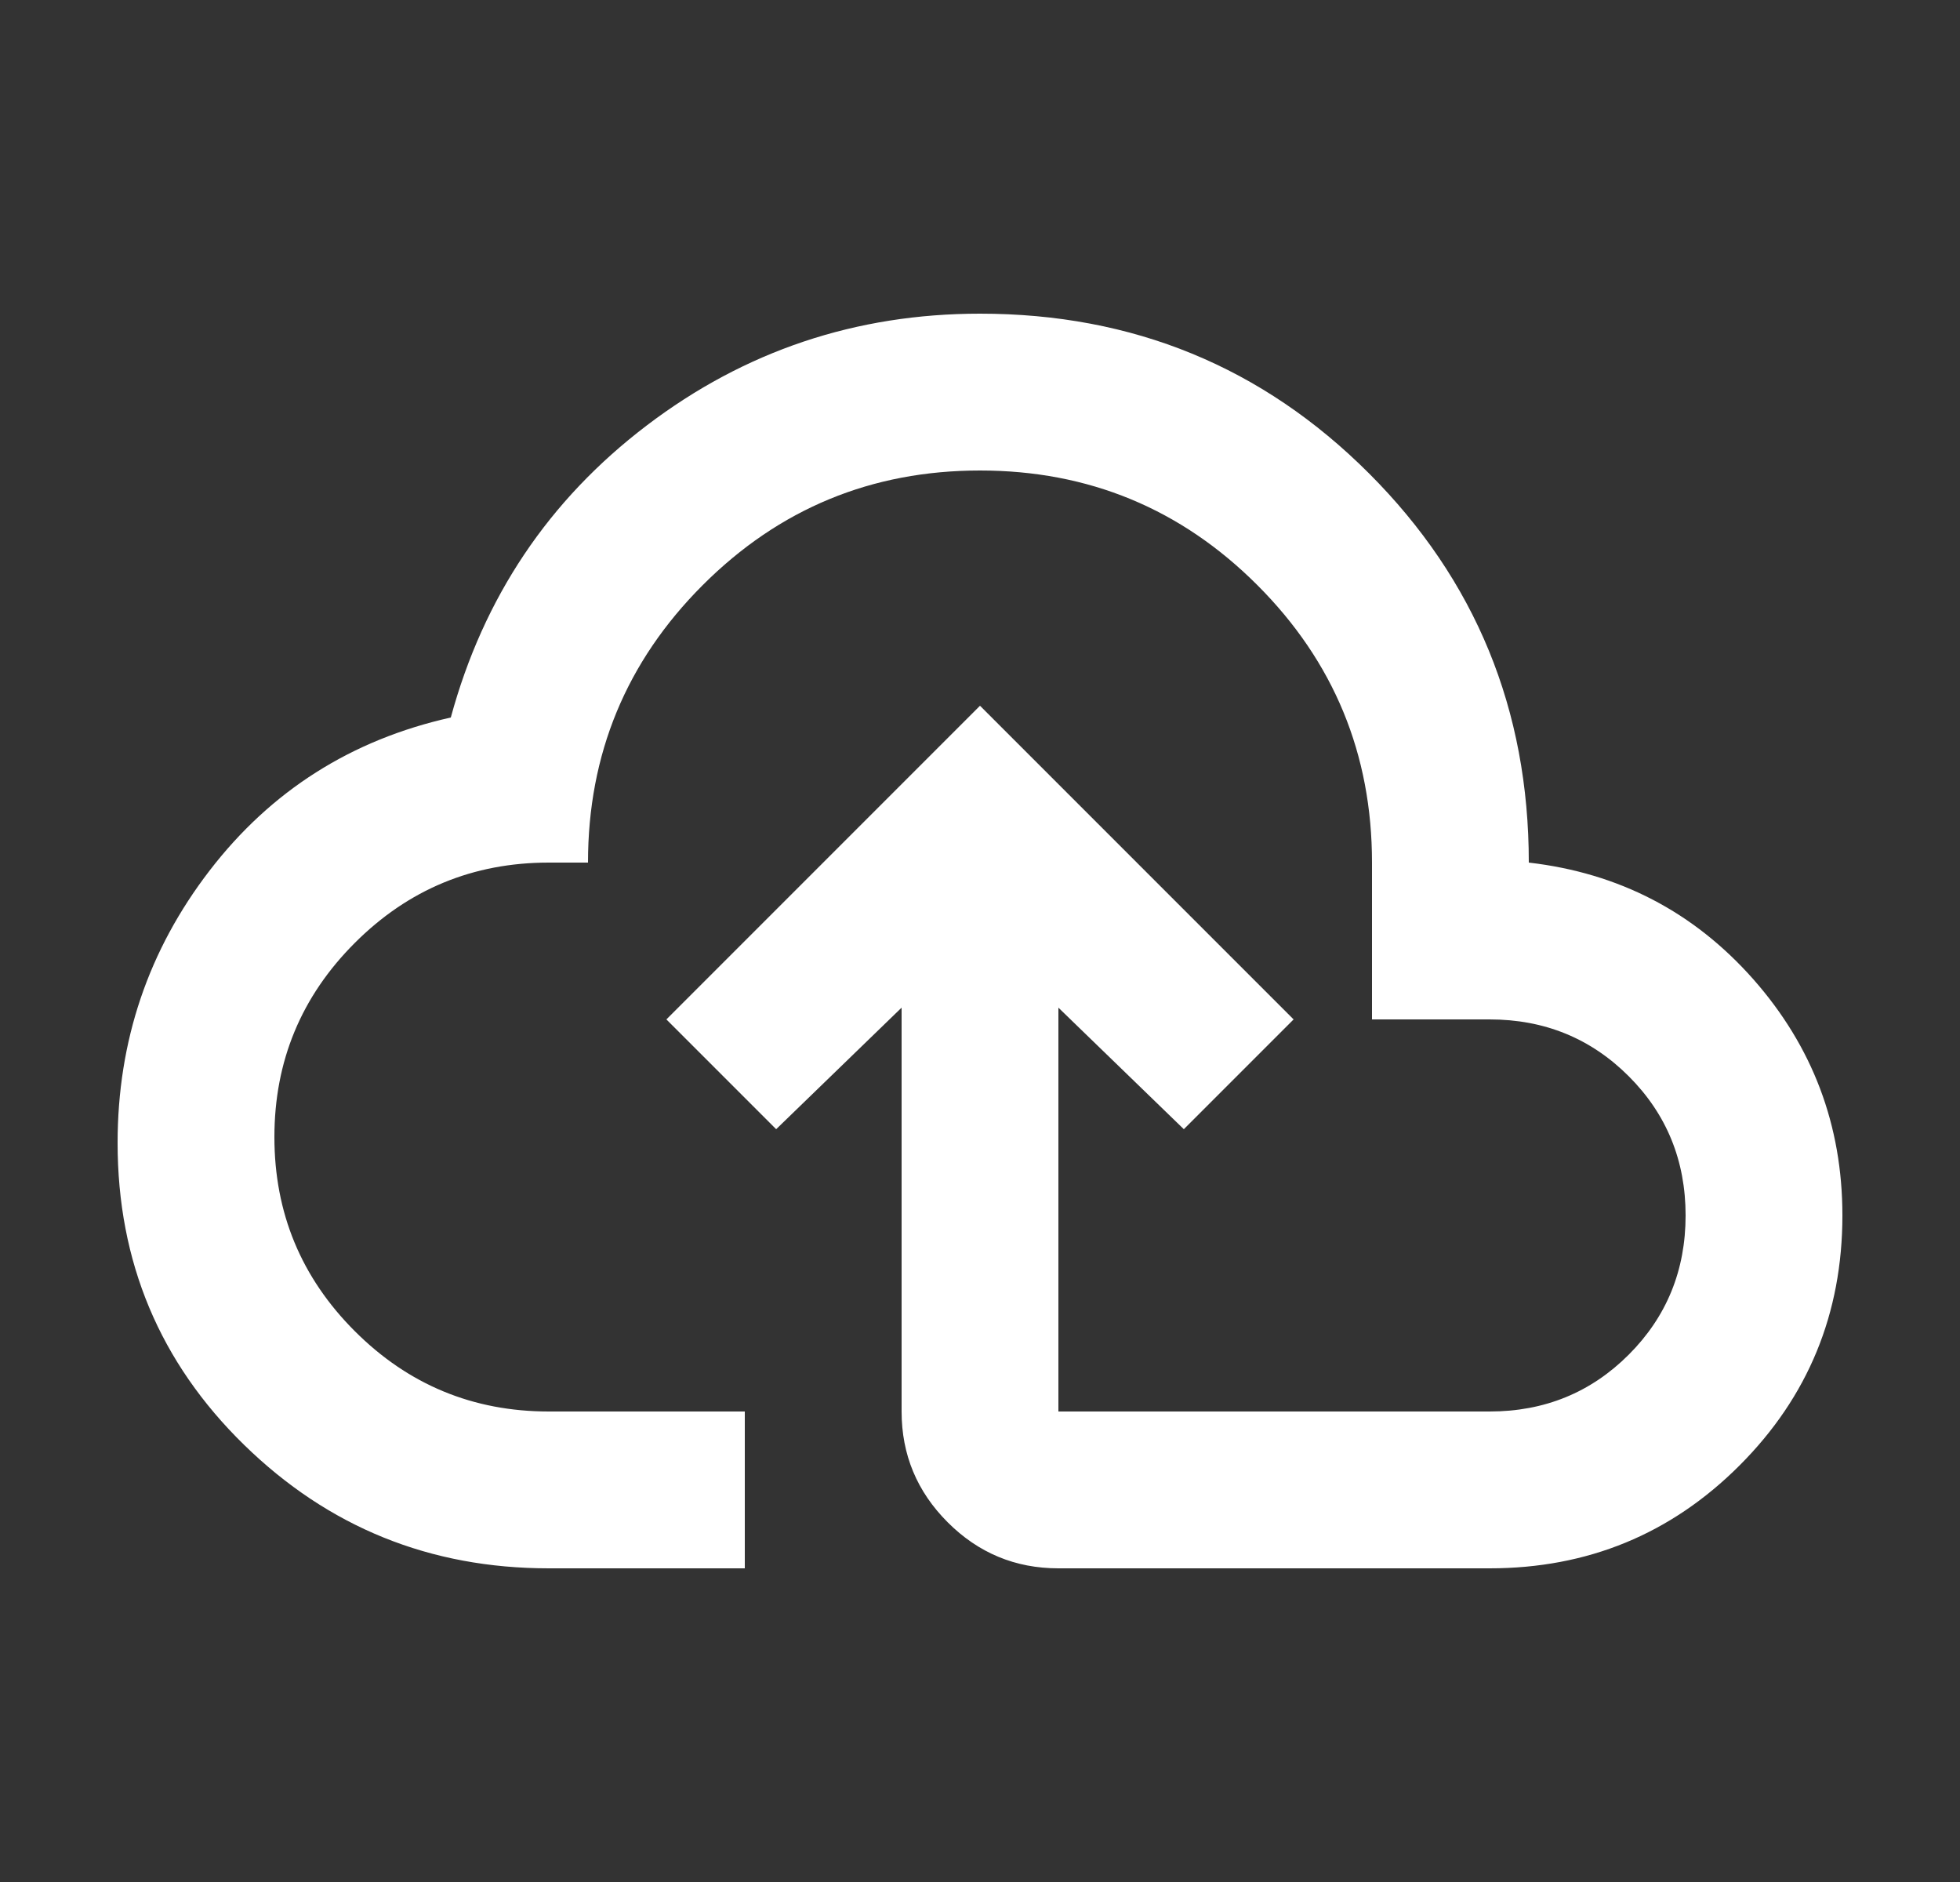 <svg width="25" height="24" viewBox="0 0 25 24" fill="none" xmlns="http://www.w3.org/2000/svg">
<rect x="0" y="0" width="25" height="24" fill="#333333" stroke="none"/>
<mask id="mask0_337_160" style="mask-type:alpha" maskUnits="userSpaceOnUse" x="0" y="0" width="25" height="24">
<rect x="0.5" width="24" height="24" fill="#D9D9D9"/>
</mask>
<g mask="url(#mask0_337_160)">
<path d="M7 20C5.483 20 4.188 19.475 3.113 18.425C2.038 17.375 1.5 16.092 1.5 14.575C1.5 13.275 1.892 12.117 2.675 11.1C3.458 10.083 4.483 9.433 5.75 9.15C6.167 7.617 7 6.375 8.25 5.425C9.5 4.475 10.917 4 12.5 4C14.45 4 16.104 4.679 17.462 6.037C18.821 7.396 19.5 9.05 19.5 11C20.65 11.133 21.604 11.629 22.363 12.487C23.121 13.346 23.5 14.35 23.5 15.5C23.5 16.75 23.063 17.813 22.188 18.688C21.313 19.563 20.25 20 19 20H13.5C12.95 20 12.479 19.804 12.088 19.413C11.696 19.021 11.5 18.55 11.5 18V12.85L9.9 14.4L8.5 13L12.5 9L16.5 13L15.1 14.4L13.5 12.85V18H19C19.7 18 20.292 17.758 20.775 17.275C21.258 16.792 21.5 16.2 21.5 15.5C21.5 14.8 21.258 14.208 20.775 13.725C20.292 13.242 19.7 13 19 13H17.5V11C17.5 9.617 17.013 8.437 16.038 7.462C15.063 6.487 13.883 6 12.5 6C11.117 6 9.938 6.487 8.963 7.462C7.988 8.437 7.5 9.617 7.5 11H7C6.033 11 5.208 11.342 4.525 12.025C3.842 12.708 3.5 13.533 3.5 14.5C3.5 15.467 3.842 16.292 4.525 16.975C5.208 17.658 6.033 18 7 18H9.5V20H7Z" fill="white"/>
</g>
</svg>